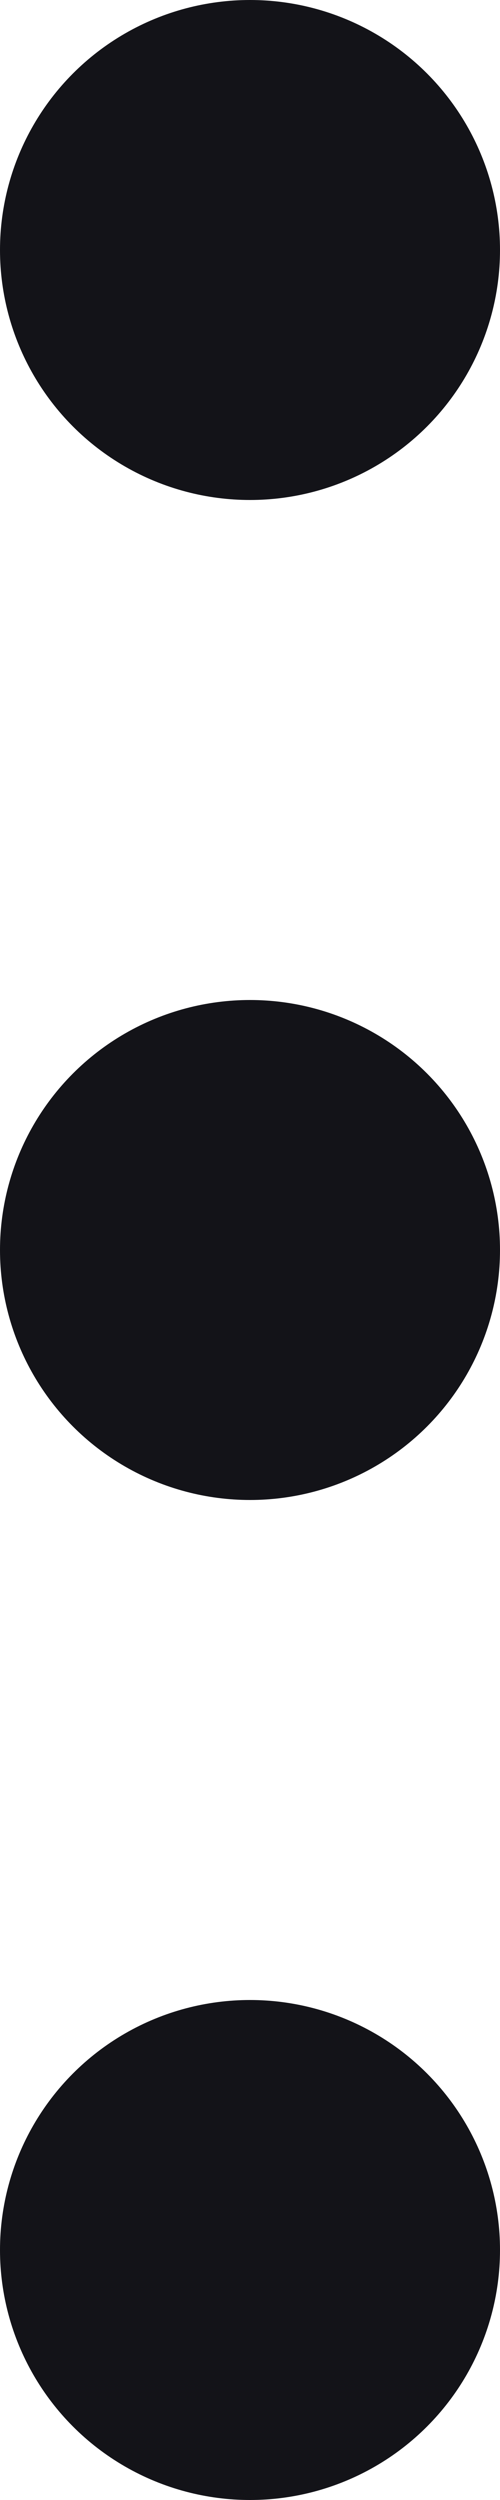 <svg width="4" height="20" viewBox="0 0 4 20" fill="none" xmlns="http://www.w3.org/2000/svg">
<circle cx="2" cy="2" r="2" fill="#131318"/>
<circle cx="2" cy="10" r="2" fill="#131318"/>
<circle cx="2" cy="18" r="2" fill="#131318"/>
</svg>
